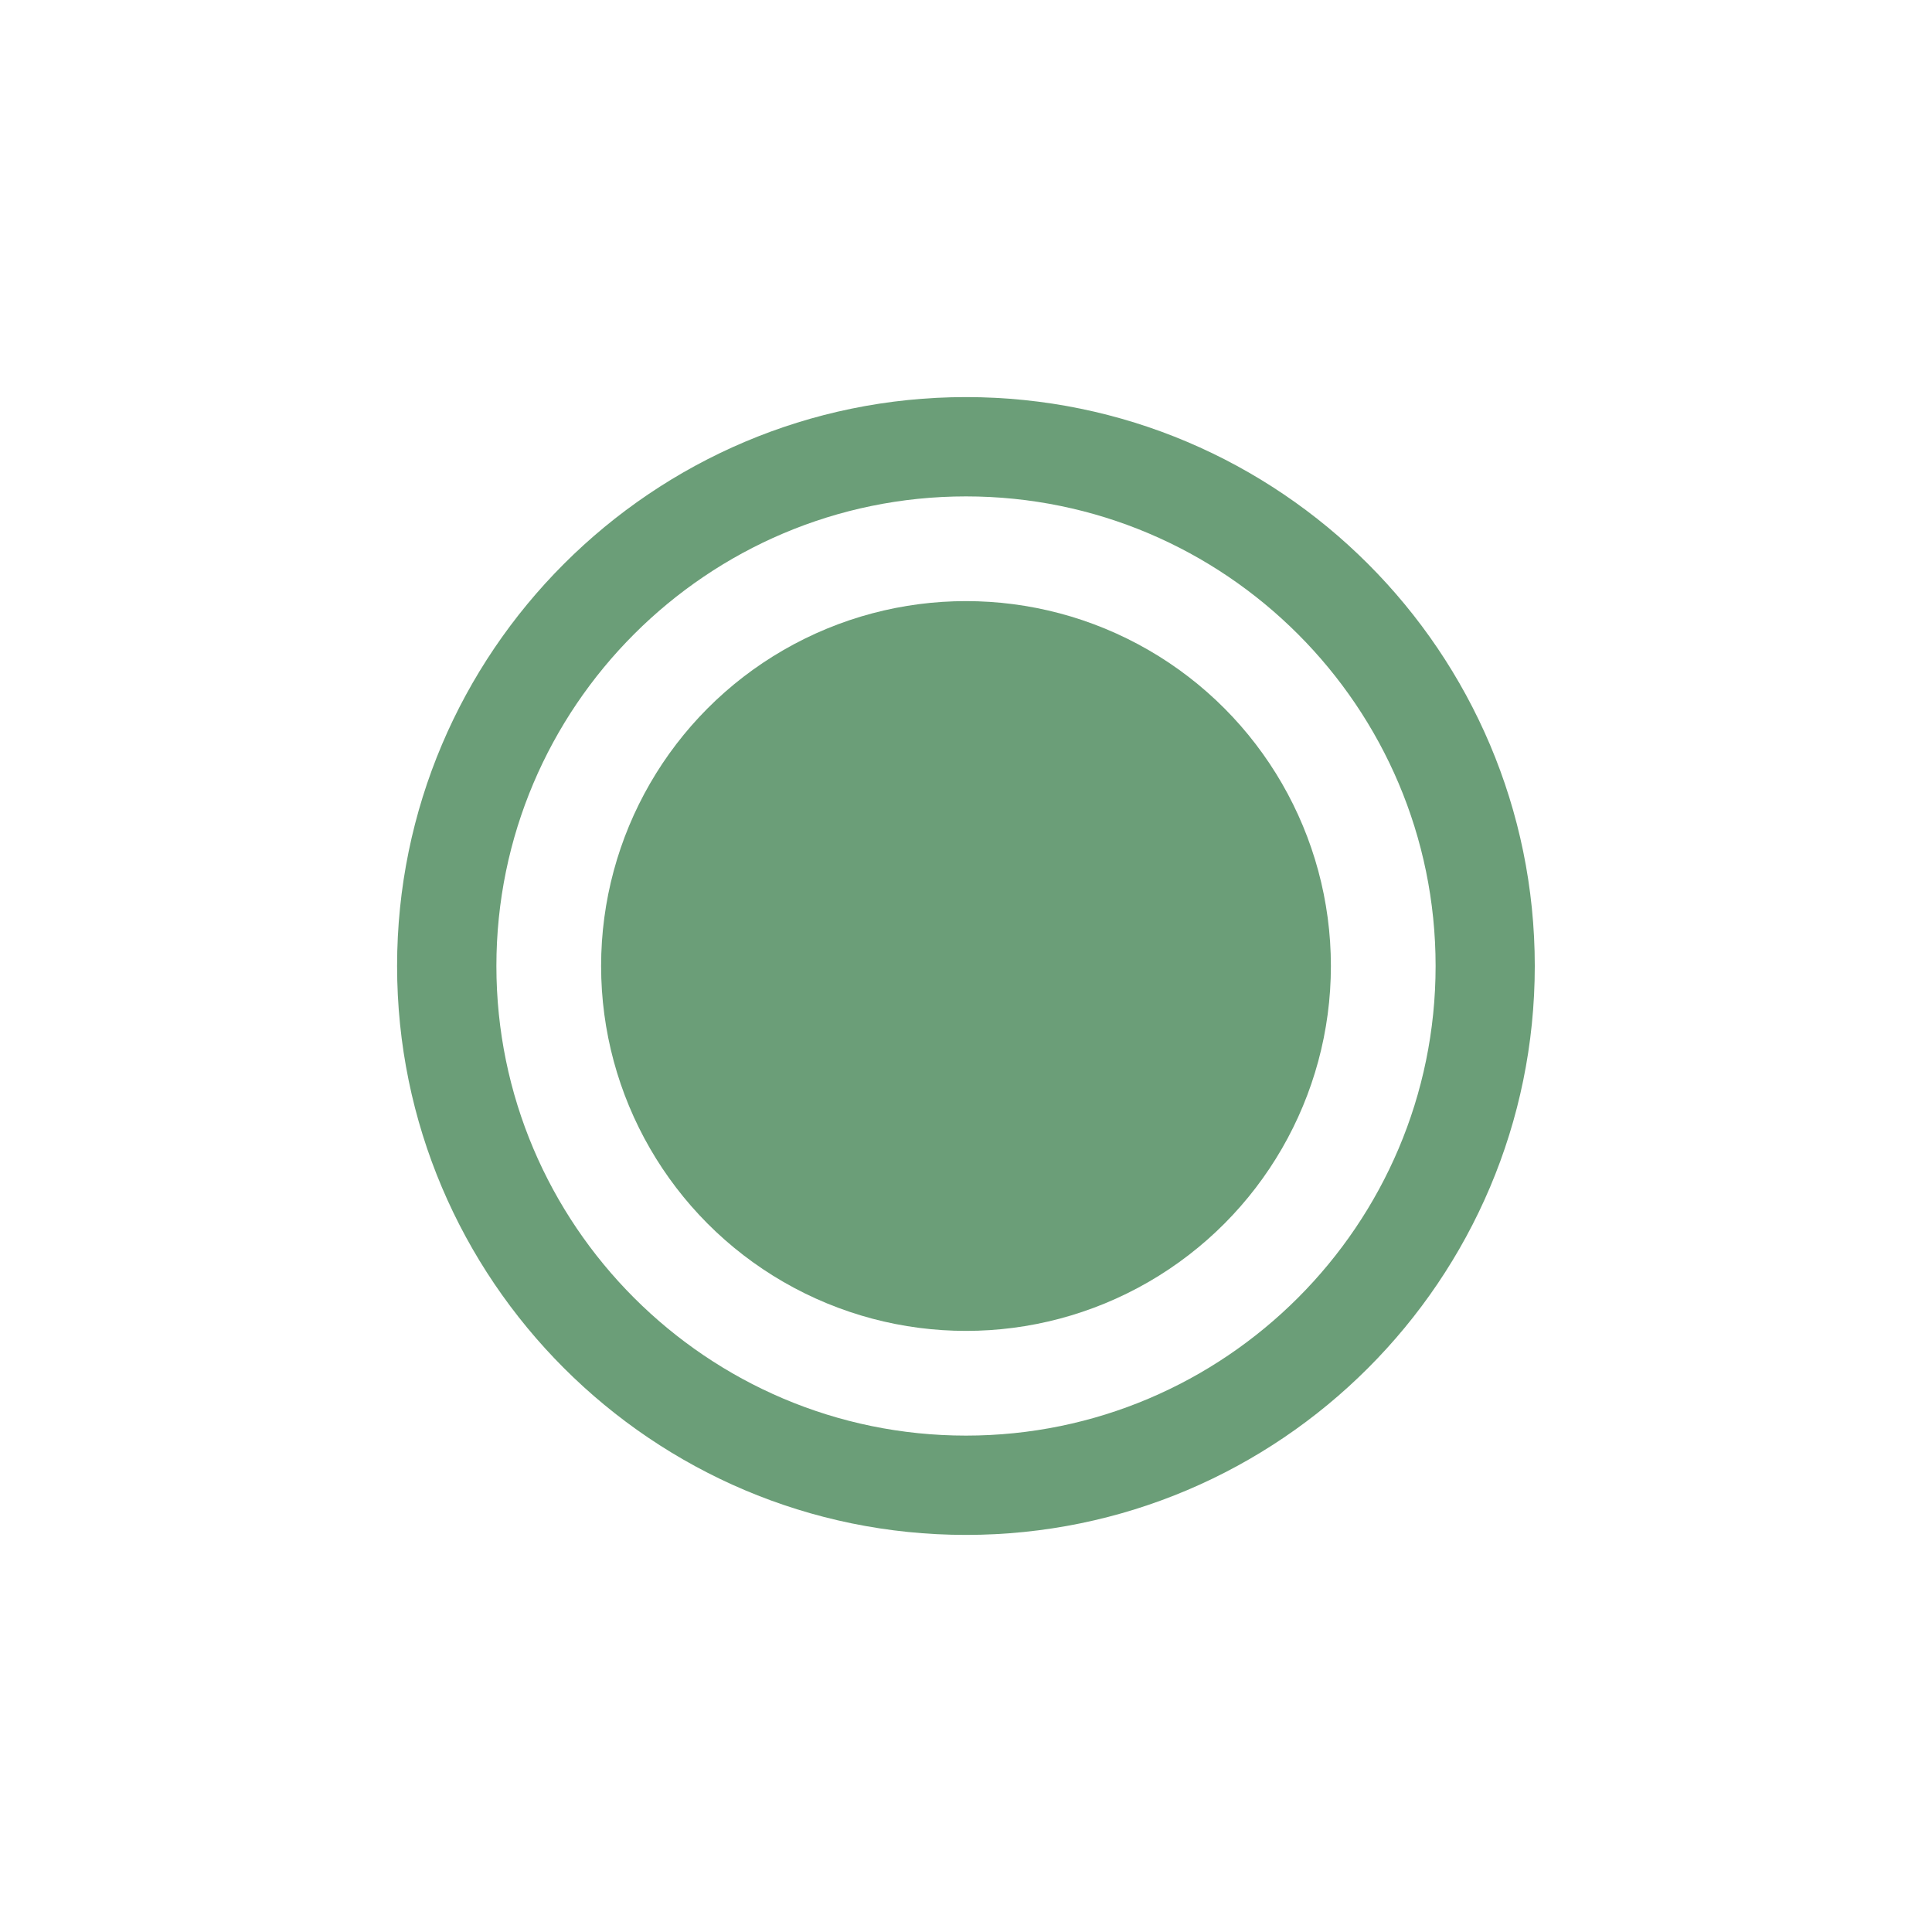 <?xml version="1.0" encoding="utf-8"?>
<!-- Generator: Adobe Illustrator 25.4.1, SVG Export Plug-In . SVG Version: 6.00 Build 0)  -->
<svg xmlns:xlink="http://www.w3.org/1999/xlink" version="1.1" id="Layer_1" xmlns="http://www.w3.org/2000/svg" x="0px"
     y="0px"
     viewBox="0 0 150 150" style="enable-background:new 0 0 150 150;" xml:space="preserve">
<style type="text/css">
	.st0{fill:#6B9E78;}
</style>
    <circle class="st0" cx="75" cy="75" r="28.33"/>
    <path class="st0" d="M75,119.17c-24.35,0-44.17-19.81-44.17-44.17S50.65,30.83,75,30.83c24.35,0,44.16,19.81,44.16,44.17
	S99.35,119.17,75,119.17z M75,38.54C54.9,38.54,38.54,54.9,38.54,75S54.9,111.46,75,111.46S111.46,95.1,111.46,75
	S95.11,38.54,75,38.54z"/>
</svg>
